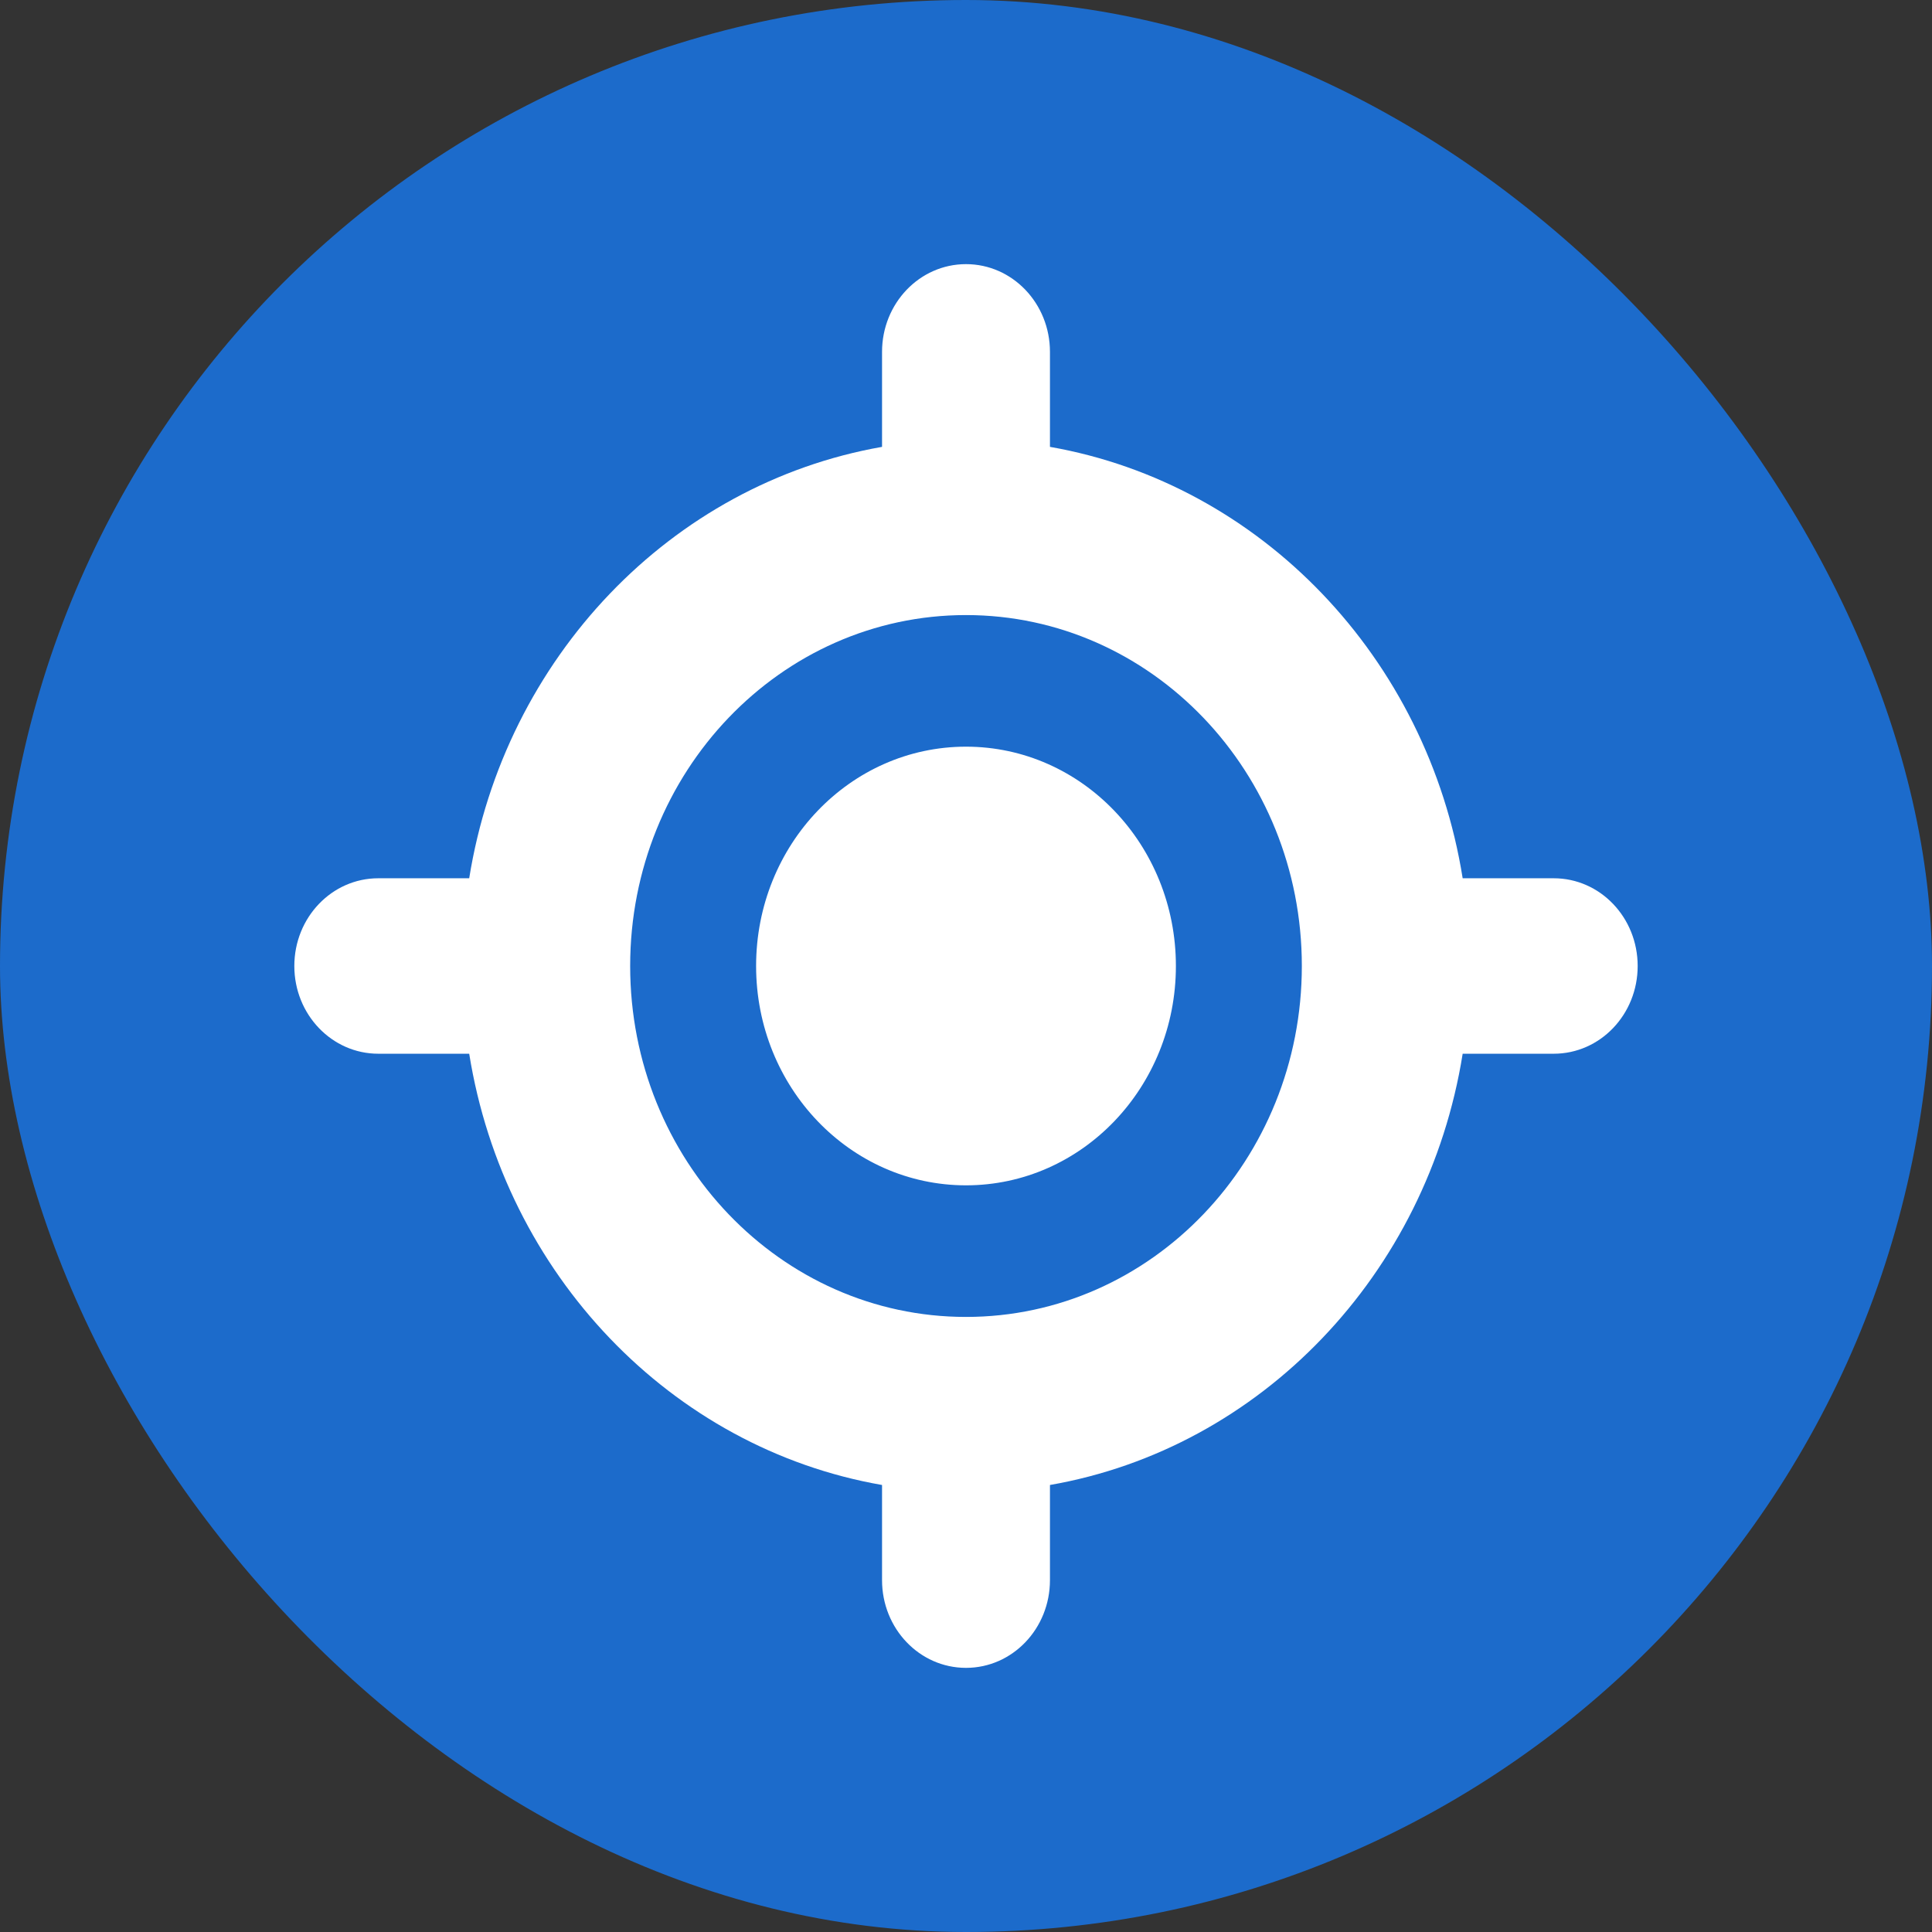<svg width="512" height="512" viewBox="0 0 512 512" fill="none" xmlns="http://www.w3.org/2000/svg">
<rect x="0" y="0" width="512" height="512" fill="#333333" stroke="none"/>
<rect width="512" height="512" rx="256" fill="#1C6BCB"/>
<path d="M200.375 256C200.375 223.886 225.267 197.875 256 197.875C286.733 197.875 311.625 223.886 311.625 256C311.625 288.114 286.733 314.125 256 314.125C225.267 314.125 200.375 288.114 200.375 256ZM256 70C268.307 70 278.25 80.412 278.25 93.25V118.425C334.153 128.227 378.305 174.334 387.623 232.75H411.75C424.057 232.75 434 243.14 434 256C434 268.86 424.057 279.25 411.75 279.25H387.623C378.305 337.666 334.153 383.802 278.25 393.538V418.75C278.25 431.61 268.307 442 256 442C243.693 442 233.75 431.61 233.75 418.75V393.538C177.847 383.802 133.722 337.666 124.343 279.25H100.25C87.964 279.25 78 268.86 78 256C78 243.14 87.964 232.75 100.25 232.75H124.343C133.722 174.334 177.847 128.227 233.75 118.425V93.25C233.75 80.412 243.693 70 256 70ZM167 256C167 307.368 206.841 349 256 349C305.159 349 345 307.368 345 256C345 204.632 305.159 163 256 163C206.841 163 167 204.632 167 256Z" fill="white"/>
</svg>
